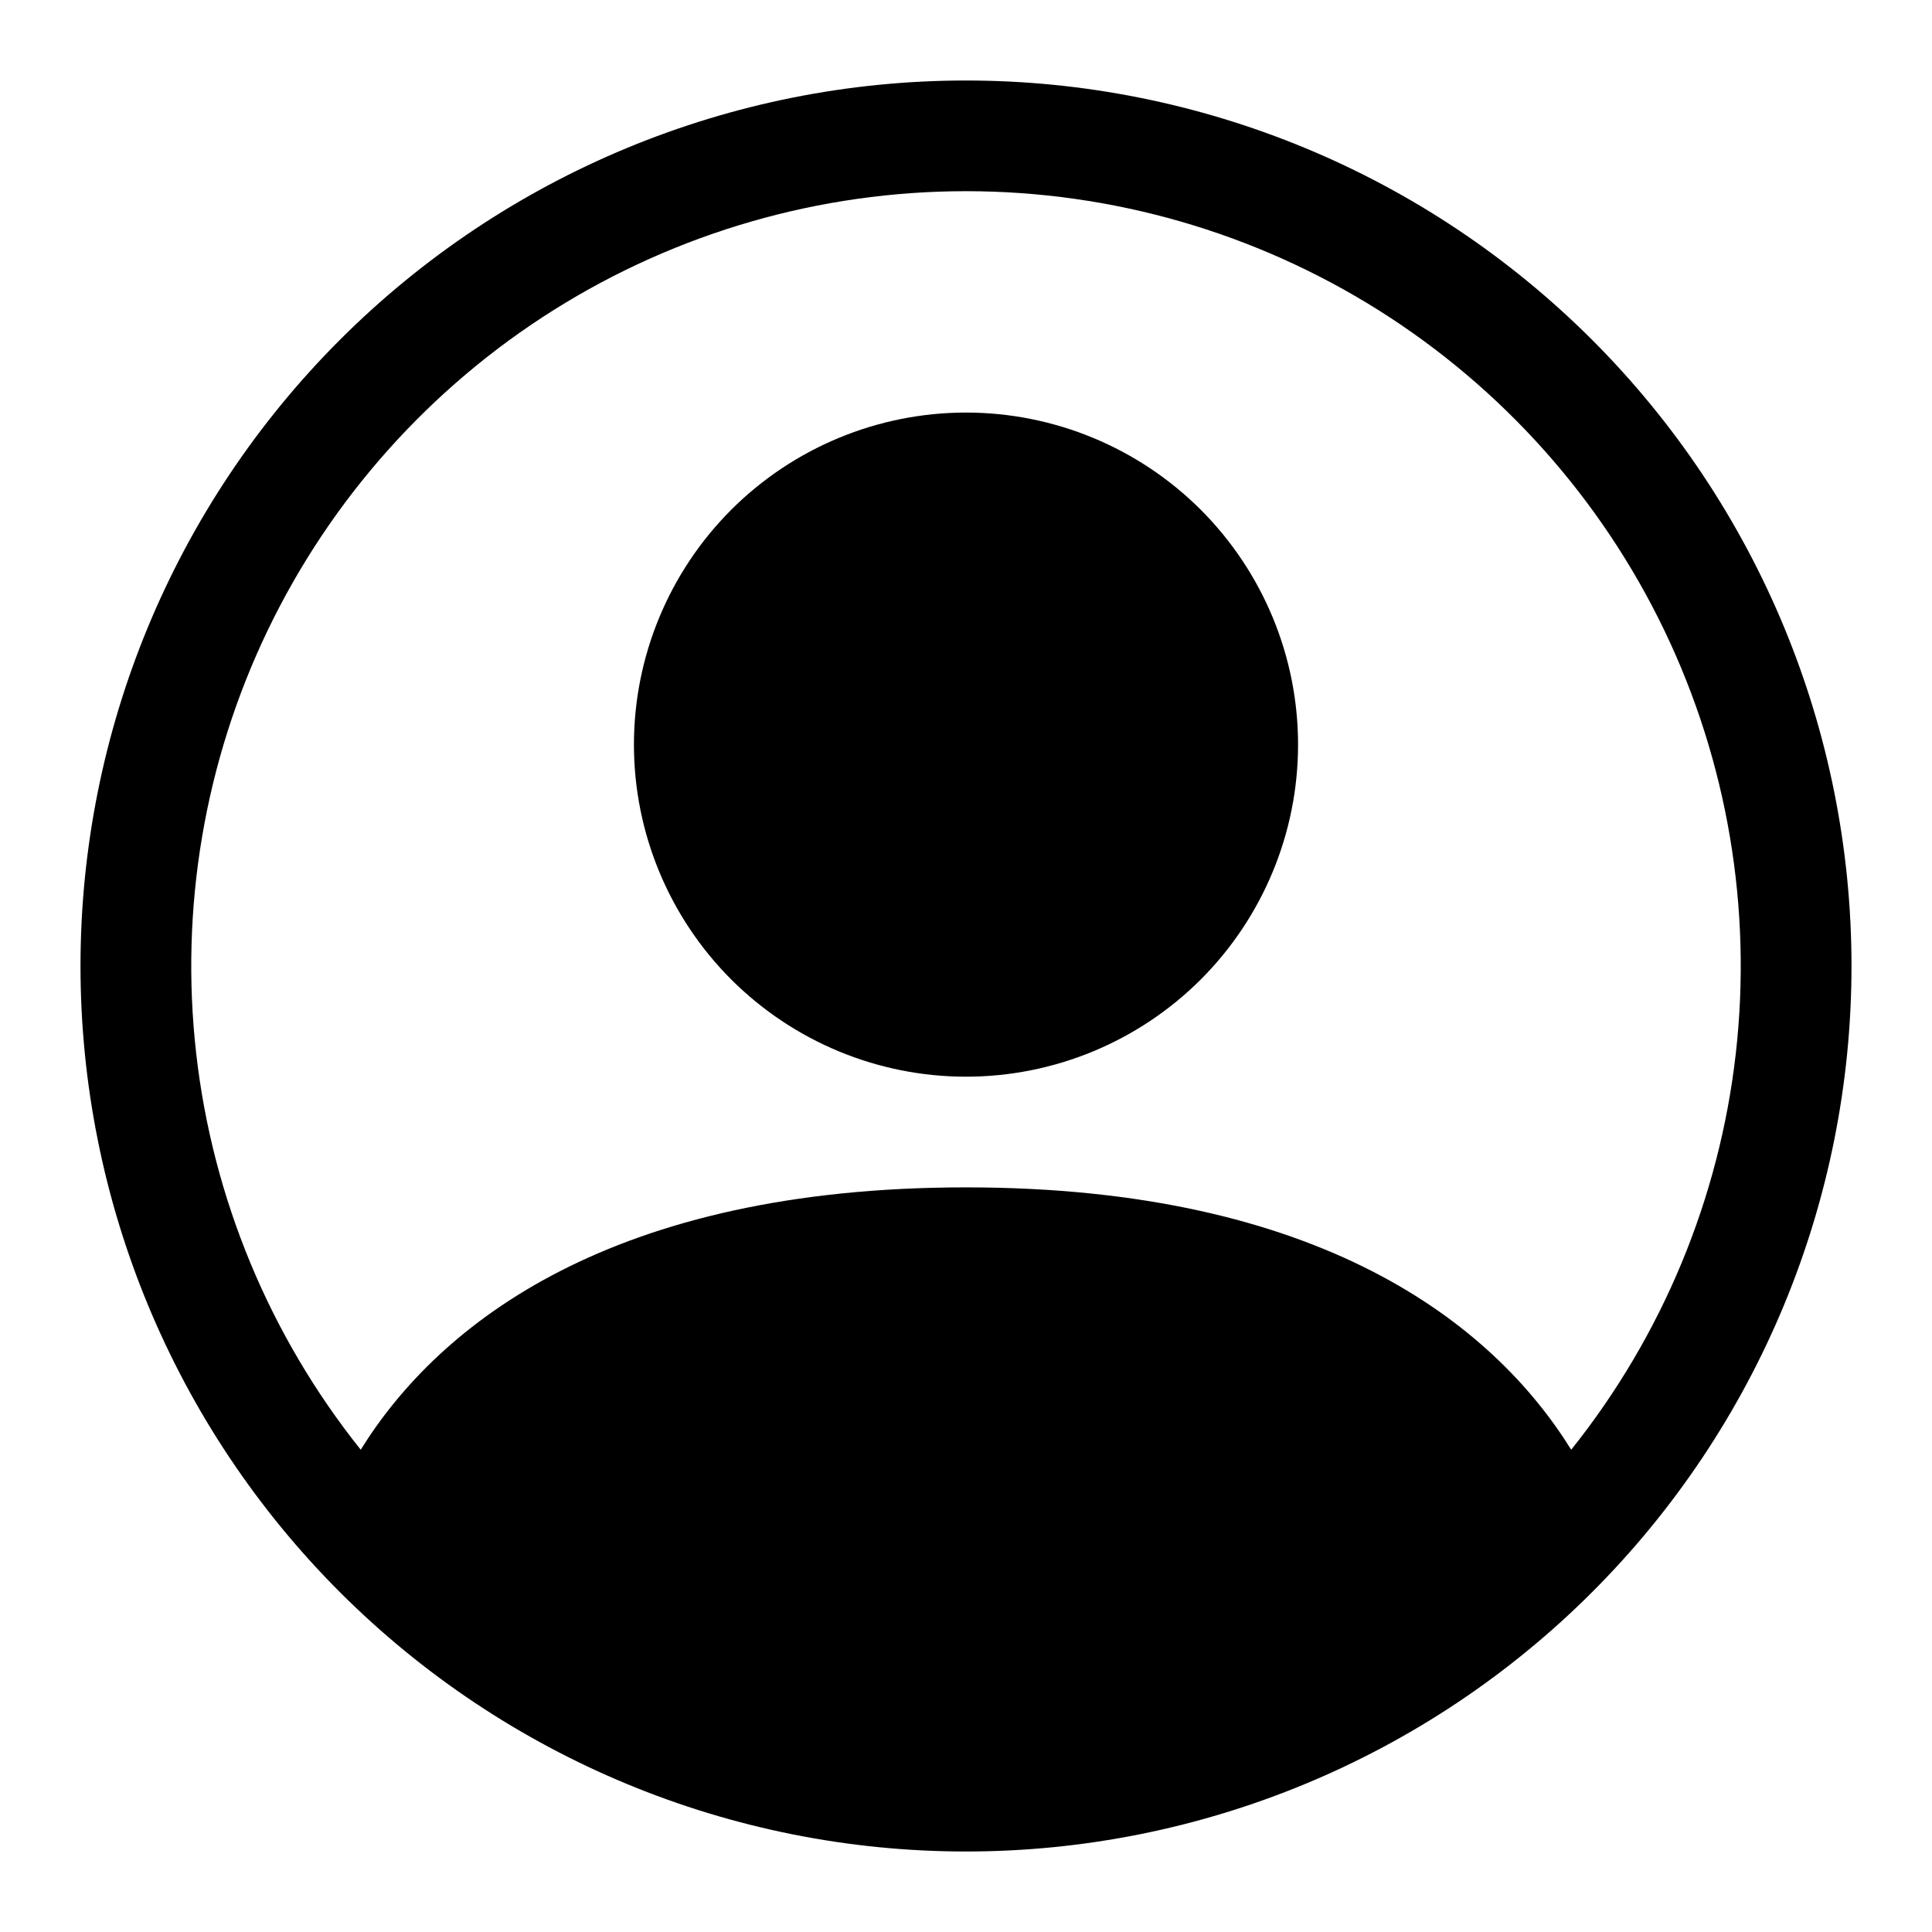 <svg width="24" height="24" viewBox="0 0 24 24" fill="none" xmlns="http://www.w3.org/2000/svg">
<path d="M16.125 9.25C16.125 10.344 15.69 11.393 14.917 12.167C14.143 12.94 13.094 13.375 12 13.375C10.906 13.375 9.857 12.94 9.083 12.167C8.31 11.393 7.875 10.344 7.875 9.25C7.875 8.156 8.31 7.107 9.083 6.333C9.857 5.56 10.906 5.125 12 5.125C13.094 5.125 14.143 5.56 14.917 6.333C15.69 7.107 16.125 8.156 16.125 9.25Z" fill="black"/>
<path fill-rule="evenodd" clip-rule="evenodd" d="M1 12C1 9.083 2.159 6.285 4.222 4.222C6.285 2.159 9.083 1 12 1C14.917 1 17.715 2.159 19.778 4.222C21.841 6.285 23 9.083 23 12C23 14.917 21.841 17.715 19.778 19.778C17.715 21.841 14.917 23 12 23C9.083 23 6.285 21.841 4.222 19.778C2.159 17.715 1 14.917 1 12ZM12 2.375C10.187 2.375 8.412 2.887 6.877 3.852C5.343 4.817 4.112 6.195 3.326 7.829C2.541 9.462 2.233 11.284 2.437 13.085C2.641 14.886 3.35 16.593 4.481 18.009C5.458 16.436 7.607 14.75 12 14.75C16.393 14.75 18.541 16.434 19.518 18.009C20.65 16.593 21.359 14.886 21.563 13.085C21.767 11.284 21.459 9.462 20.674 7.829C19.888 6.195 18.657 4.817 17.123 3.852C15.588 2.887 13.813 2.375 12 2.375Z" fill="black"/>
</svg>
